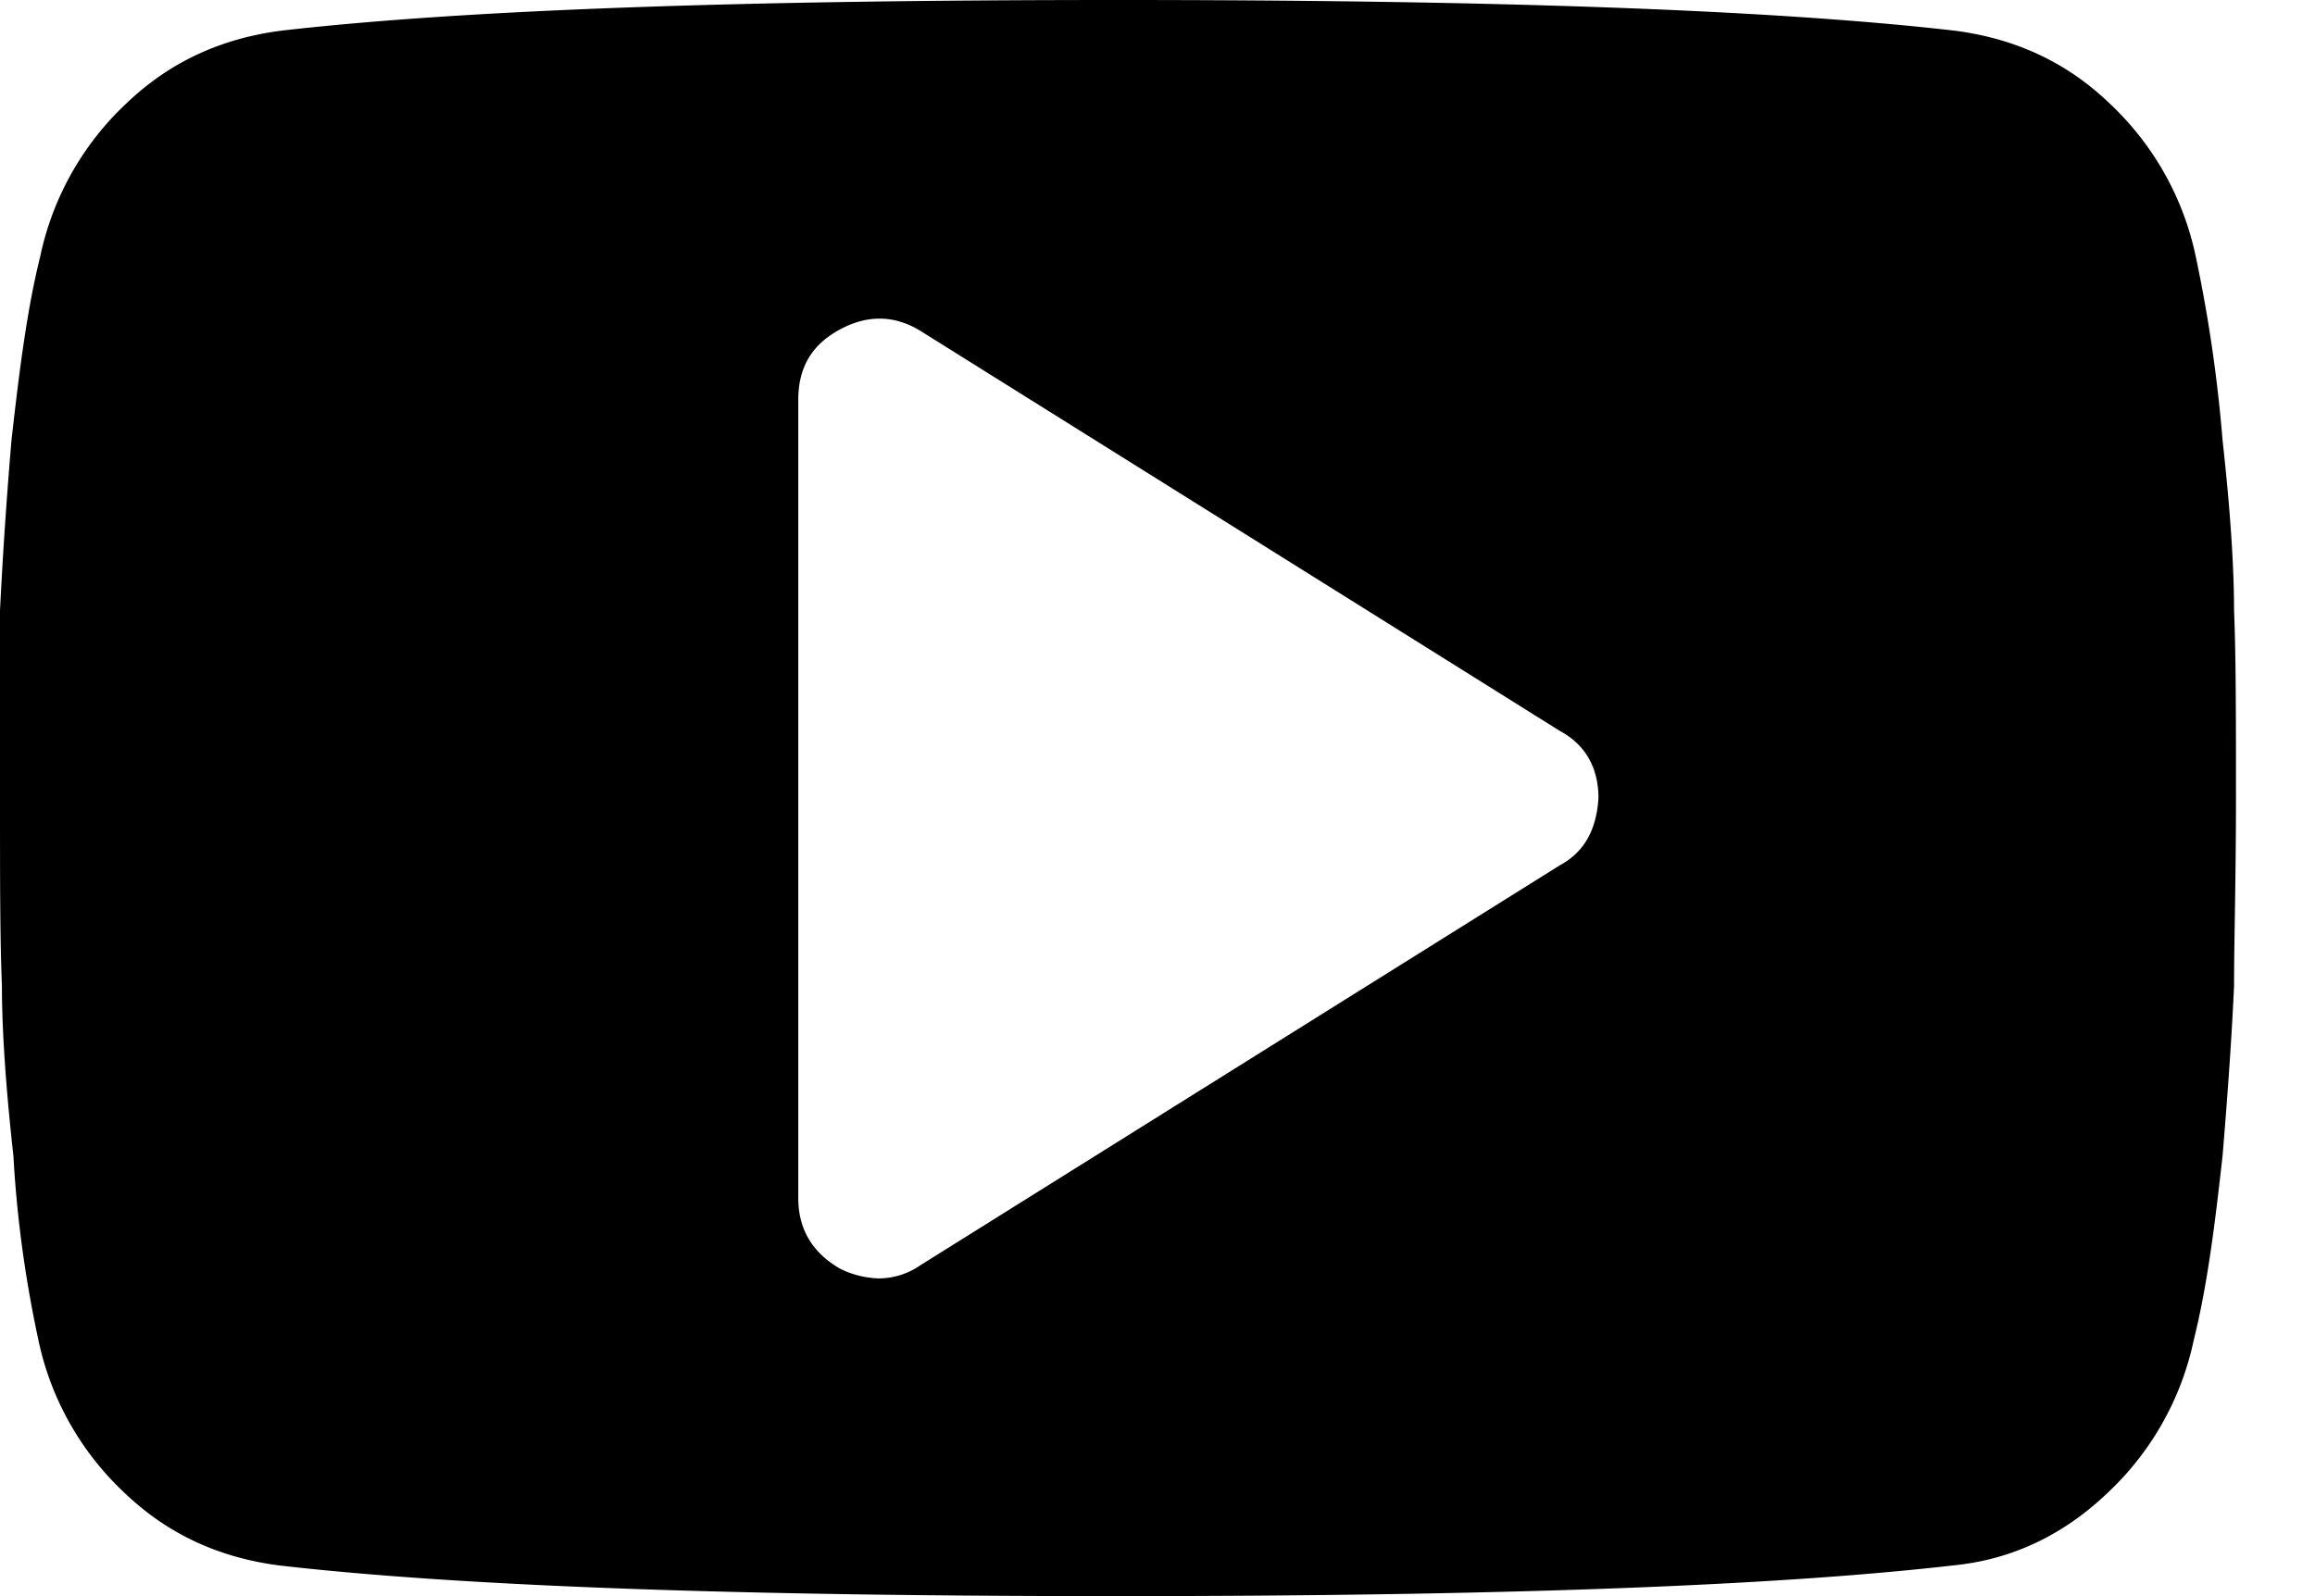 <svg width="29" height="20" fill="none" xmlns="http://www.w3.org/2000/svg"><g clip-path="url(#clip0)"><path d="M27.986 7.65c0-.552-.048-1.271-.144-2.134a18.195 18.195 0 00-.336-2.303 3.658 3.658 0 00-1.08-1.918c-.55-.528-1.198-.815-1.942-.911C22.182.12 18.681 0 14.004 0 9.33 0 5.828.12 3.526.384c-.743.096-1.39.383-1.942.911a3.658 3.658 0 00-1.08 1.918c-.167.672-.263 1.44-.36 2.303A60.367 60.367 0 000 7.65V10c0 1.007 0 1.775.024 2.35 0 .552.048 1.271.144 2.134.048.864.168 1.631.312 2.303a3.65 3.65 0 001.079 1.918c.551.528 1.199.815 1.942.911 2.302.264 5.804.384 10.48.384s8.177-.12 10.48-.384c.743-.072 1.39-.383 1.942-.911a3.658 3.658 0 001.079-1.918c.168-.672.264-1.44.36-2.303.072-.863.12-1.582.144-2.134 0-.551.024-1.343.024-2.35 0-1.007 0-1.775-.024-2.35zm-8.442 3.19l-8.01 5.011a.922.922 0 01-.527.168 1.18 1.18 0 01-.48-.12c-.335-.192-.527-.48-.527-.887v-10c0-.408.168-.695.528-.887.36-.192.695-.168 1.007.024l4.005 2.506 4.004 2.506c.312.168.48.455.48.839-.024.384-.168.671-.48.84z" fill="#000"/></g><defs><clipPath id="clip0"><path fill="#fff" d="M0 0h28.01v20H0z"/></clipPath></defs></svg>